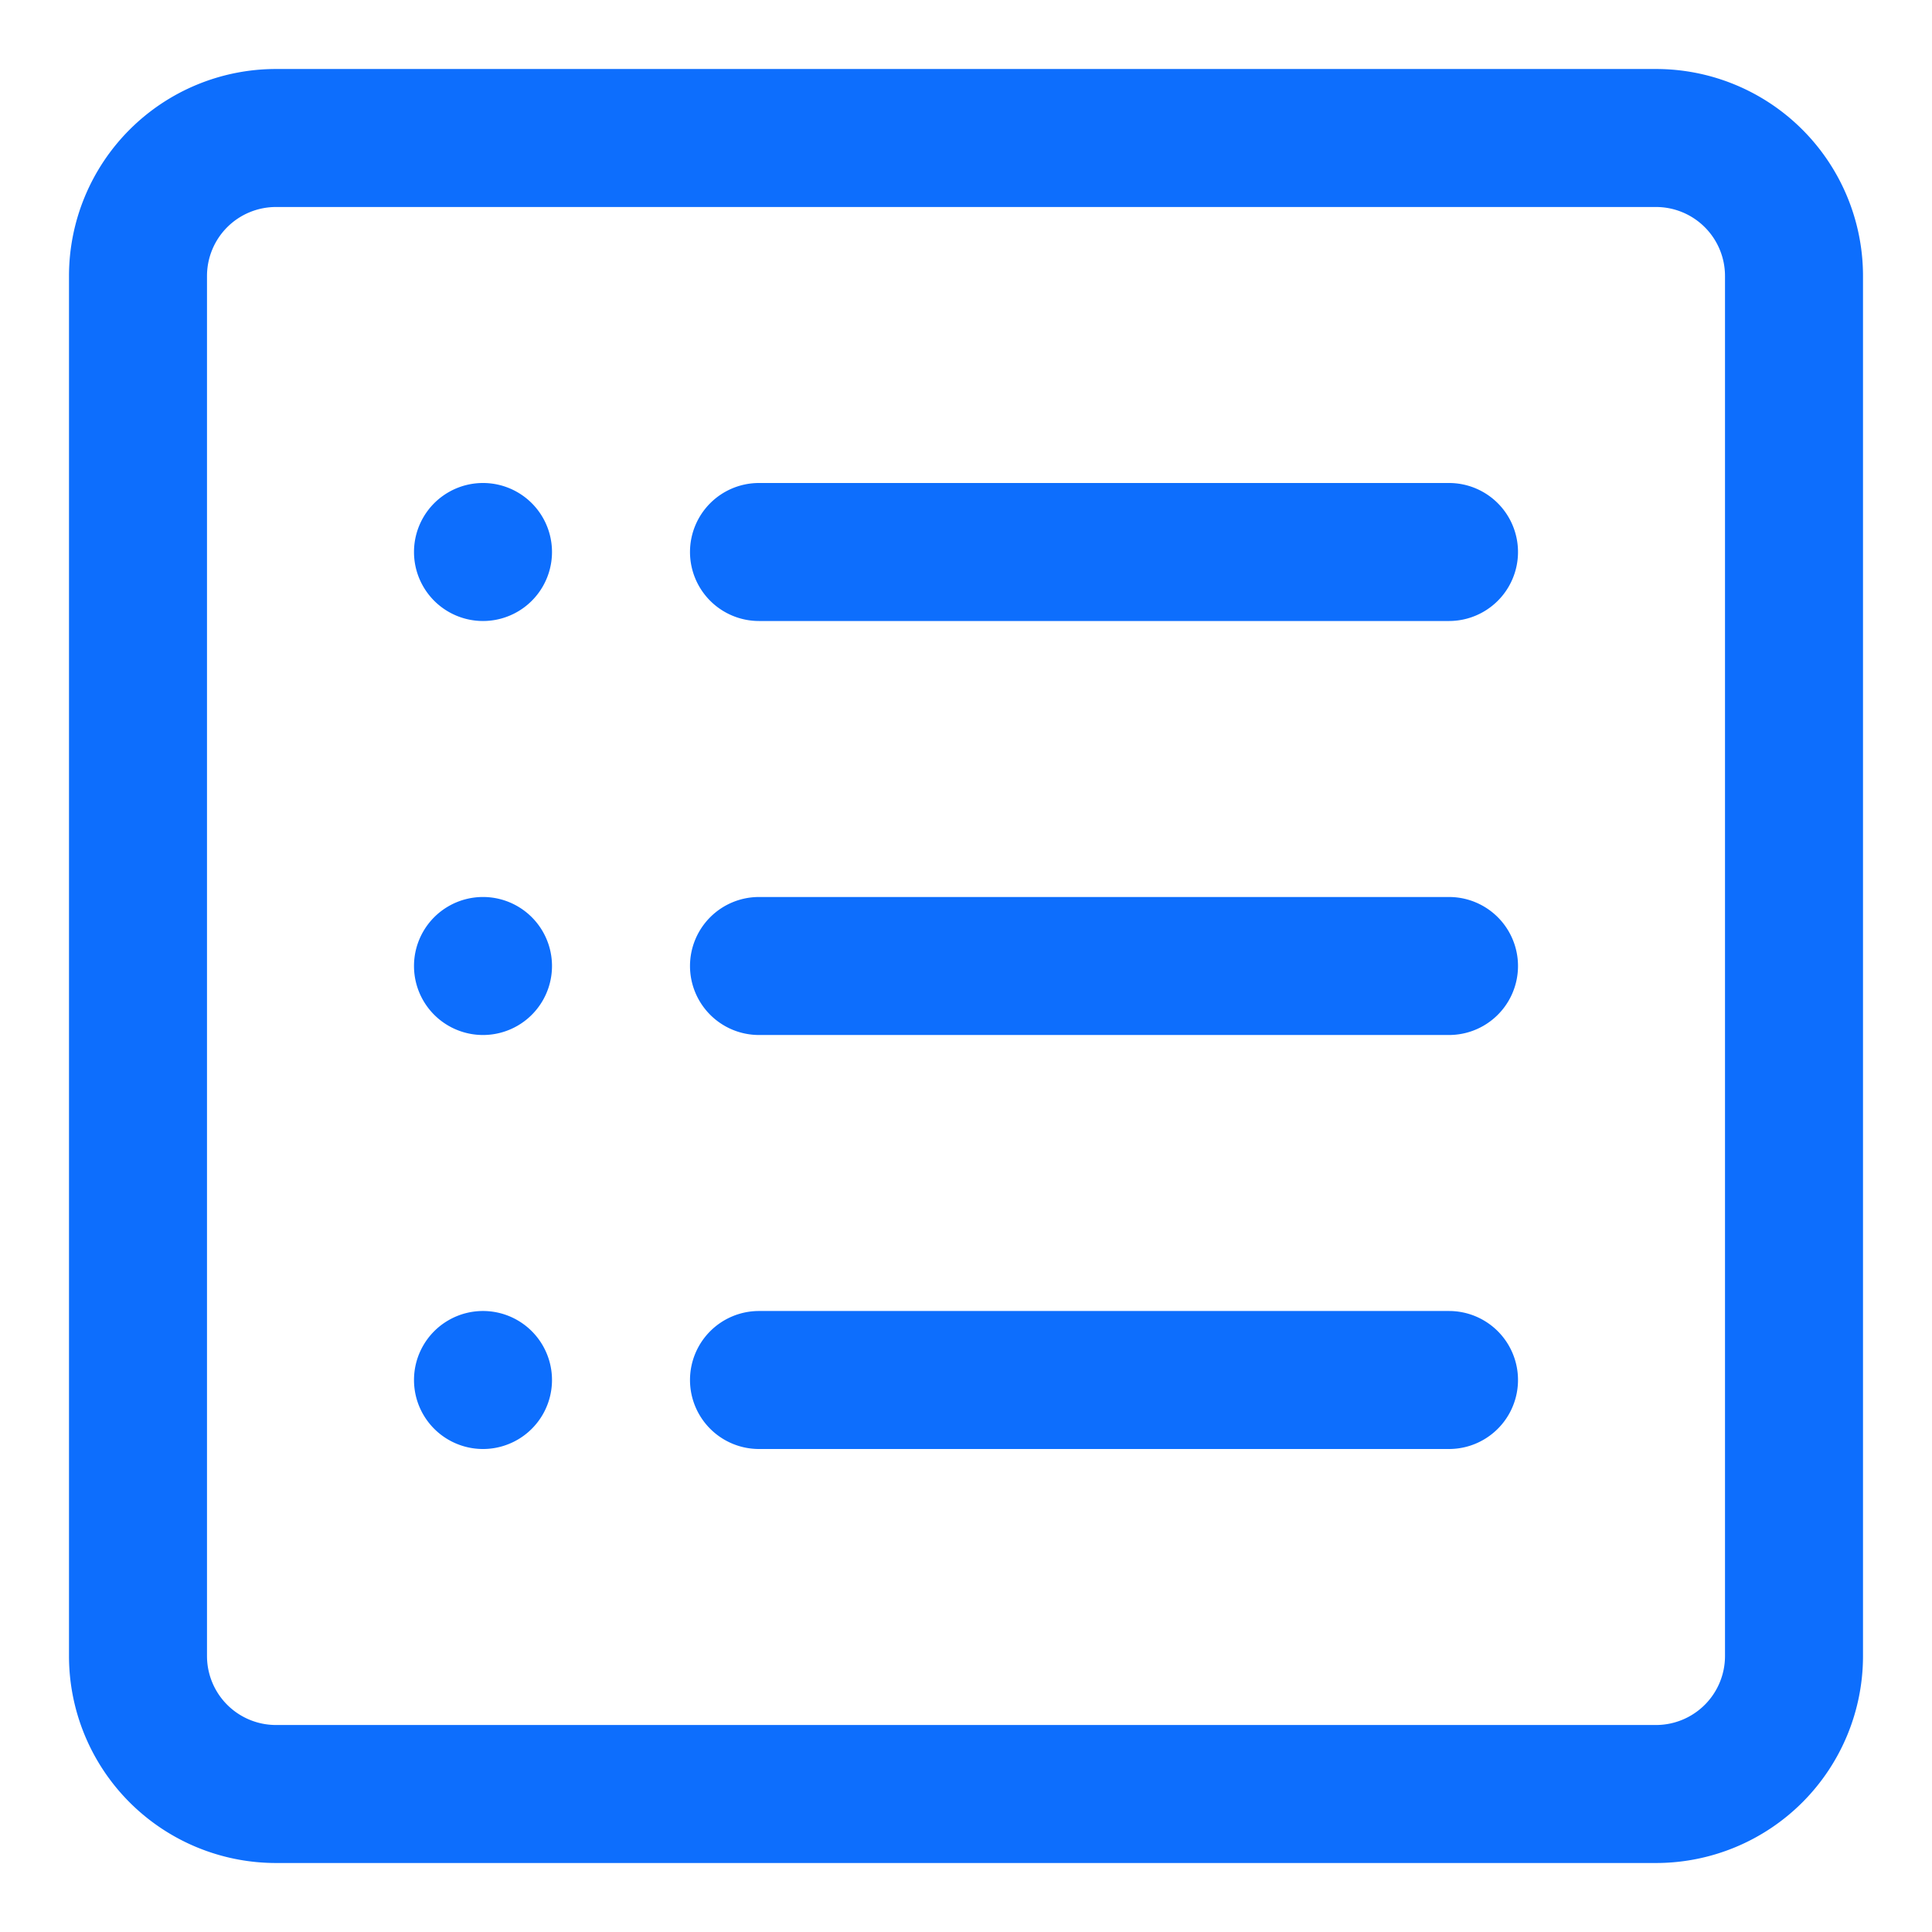 <svg width="14" height="14" fill="none" xmlns="http://www.w3.org/2000/svg"><path fill-rule="evenodd" clip-rule="evenodd" d="M.5 2A1.5 1.5 0 0 1 2 .5h10A1.5 1.5 0 0 1 13.5 2v10a1.5 1.5 0 0 1-1.5 1.5H2A1.5 1.5 0 0 1 .5 12V2ZM2 1.5a.5.5 0 0 0-.5.5v10a.5.5 0 0 0 .5.5h10a.5.5 0 0 0 .5-.5V2a.5.5 0 0 0-.5-.5H2ZM3 4a.5.5 0 1 1 1 0 .5.5 0 0 1-1 0Zm0 3a.5.5 0 1 1 1 0 .5.5 0 0 1-1 0Zm2 0a.5.5 0 0 1 .5-.5h5a.5.5 0 0 1 0 1h-5A.5.5 0 0 1 5 7Z" fill="#0D6EFD"/><path d="M5 4a.5.5 0 0 1 .5-.5h5a.5.5 0 0 1 0 1h-5A.5.5 0 0 1 5 4Zm-2 6a.5.5 0 1 1 1 0 .5.5 0 0 1-1 0Zm2 0a.5.5 0 0 1 .5-.5h5a.5.5 0 0 1 0 1h-5A.5.5 0 0 1 5 10Z" fill="#0D6EFD"/></svg>